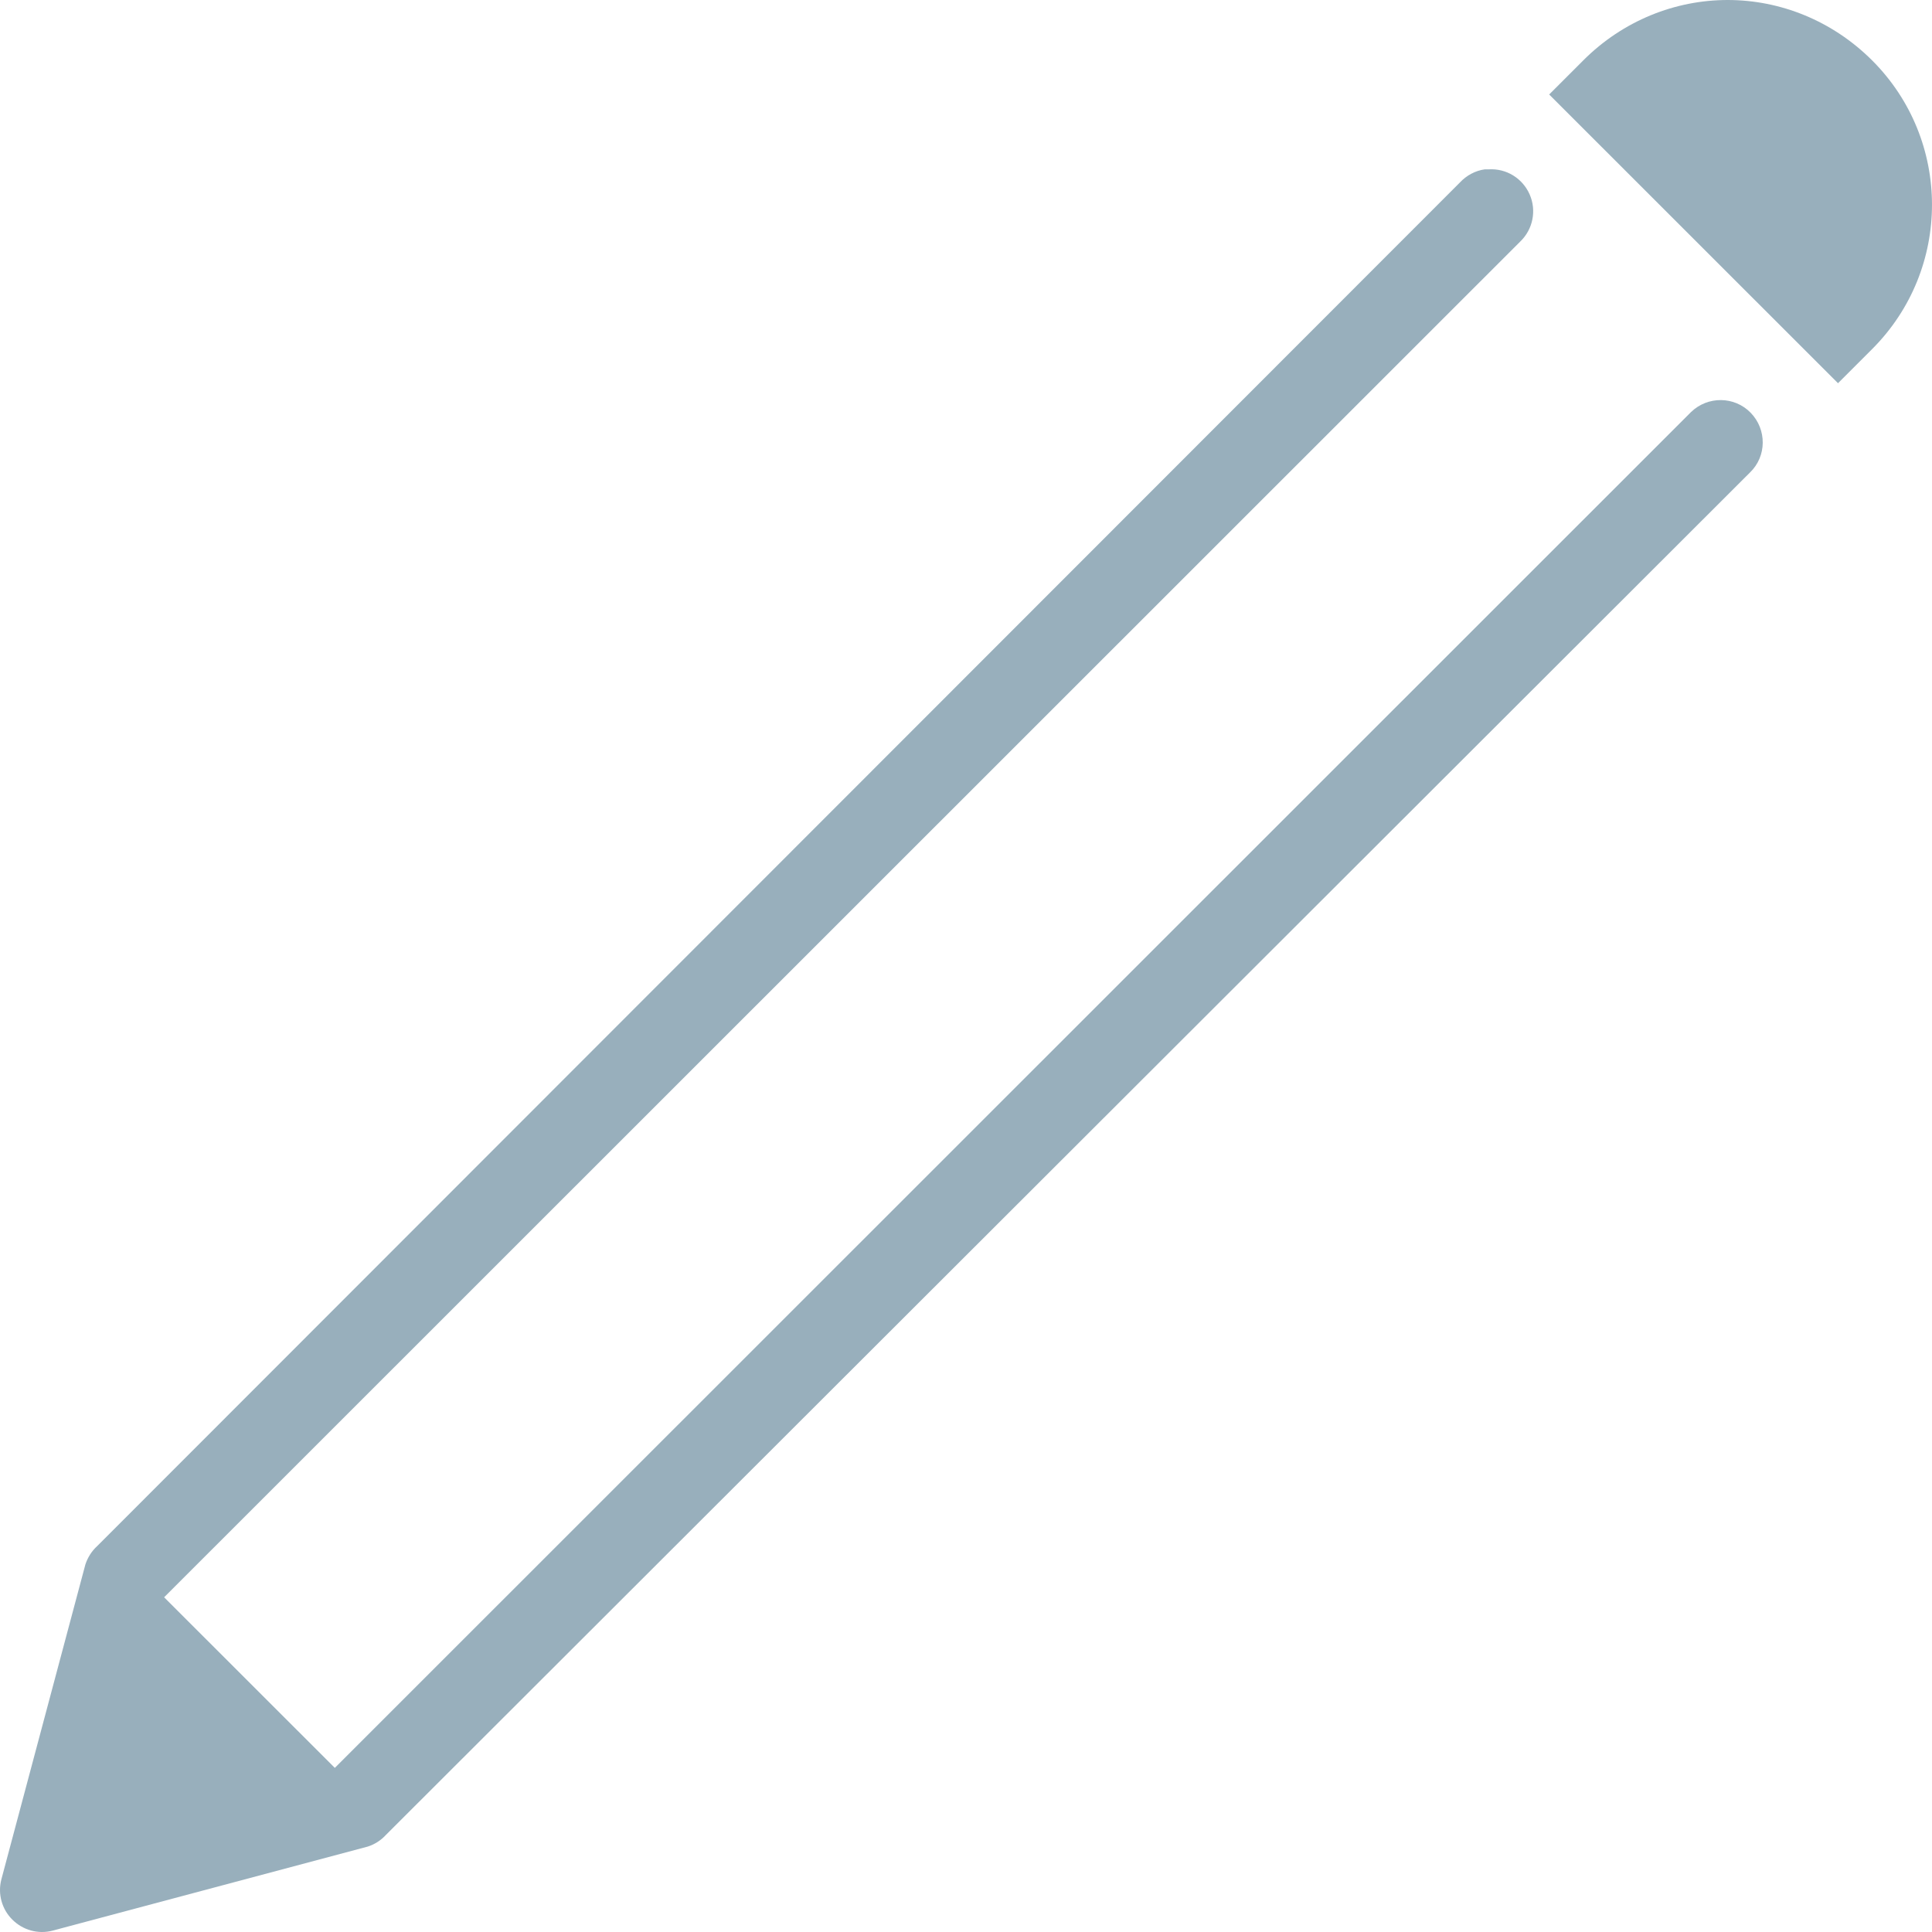 <svg width="20" height="20" viewBox="0 0 20 20" fill="none" xmlns="http://www.w3.org/2000/svg">
<path d="M17.885 0C17.343 0 16.803 0.212 16.39 0.625L16.037 0.978L19.027 3.967C19.025 3.969 19.38 3.614 19.38 3.614C20.207 2.787 20.206 1.45 19.38 0.625C18.966 0.212 18.427 0 17.885 0ZM15.371 1.753C15.273 1.766 15.181 1.816 15.113 1.889L1.006 16.005C0.95 16.056 0.908 16.122 0.884 16.195L0.014 19.456C-0.025 19.606 0.019 19.764 0.128 19.872C0.237 19.981 0.395 20.025 0.544 19.986L3.806 19.116C3.879 19.093 3.945 19.05 3.996 18.994L18.116 4.891C18.29 4.723 18.291 4.446 18.123 4.273C17.955 4.1 17.678 4.098 17.505 4.266L3.466 18.301L1.699 16.535L15.738 2.5C15.869 2.374 15.908 2.179 15.835 2.013C15.762 1.846 15.594 1.742 15.412 1.753C15.398 1.753 15.385 1.753 15.371 1.753Z" fill="#98AFBC"/>
</svg>
